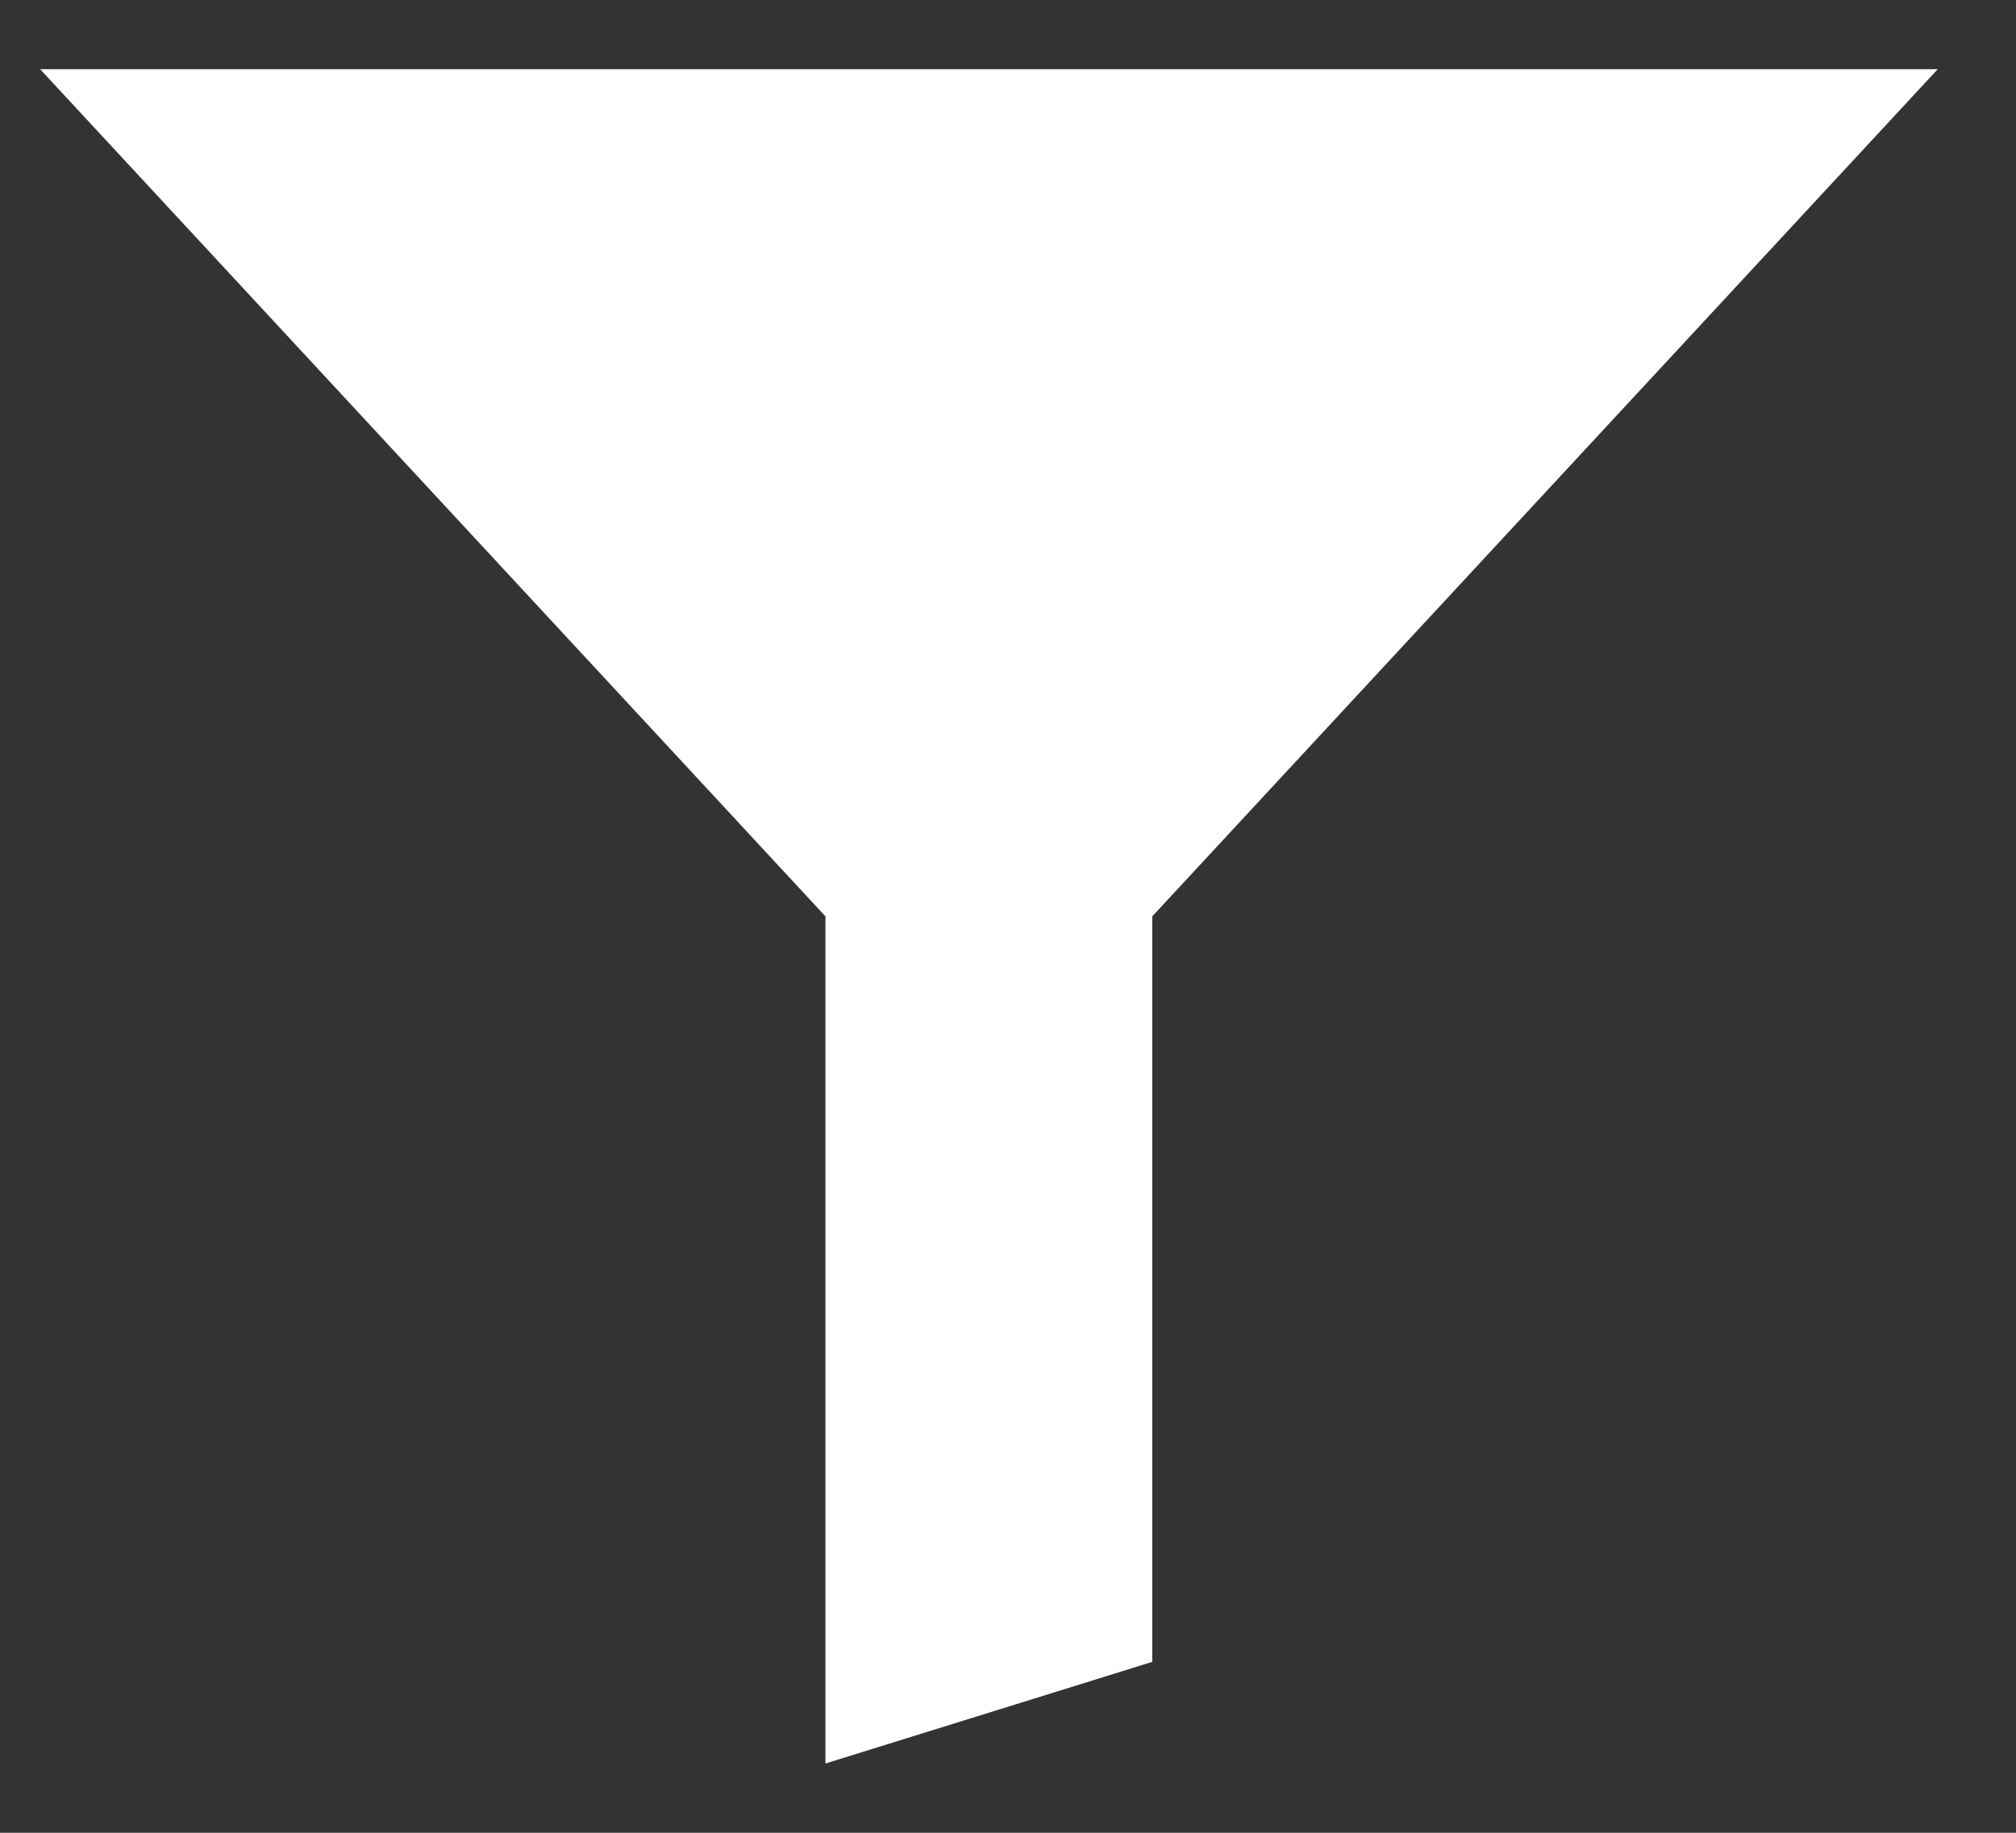 <svg width="22" height="20" viewBox="0 0 22 20" fill="none" xmlns="http://www.w3.org/2000/svg">
<rect x="0" y="0" width="22" height="20" fill="#333333" stroke="none"/>
<path d="M0.438 0.755L9.008 10V19.244L12.574 18.135V10L21.146 0.755H0.438Z" fill="white"/>
</svg>
